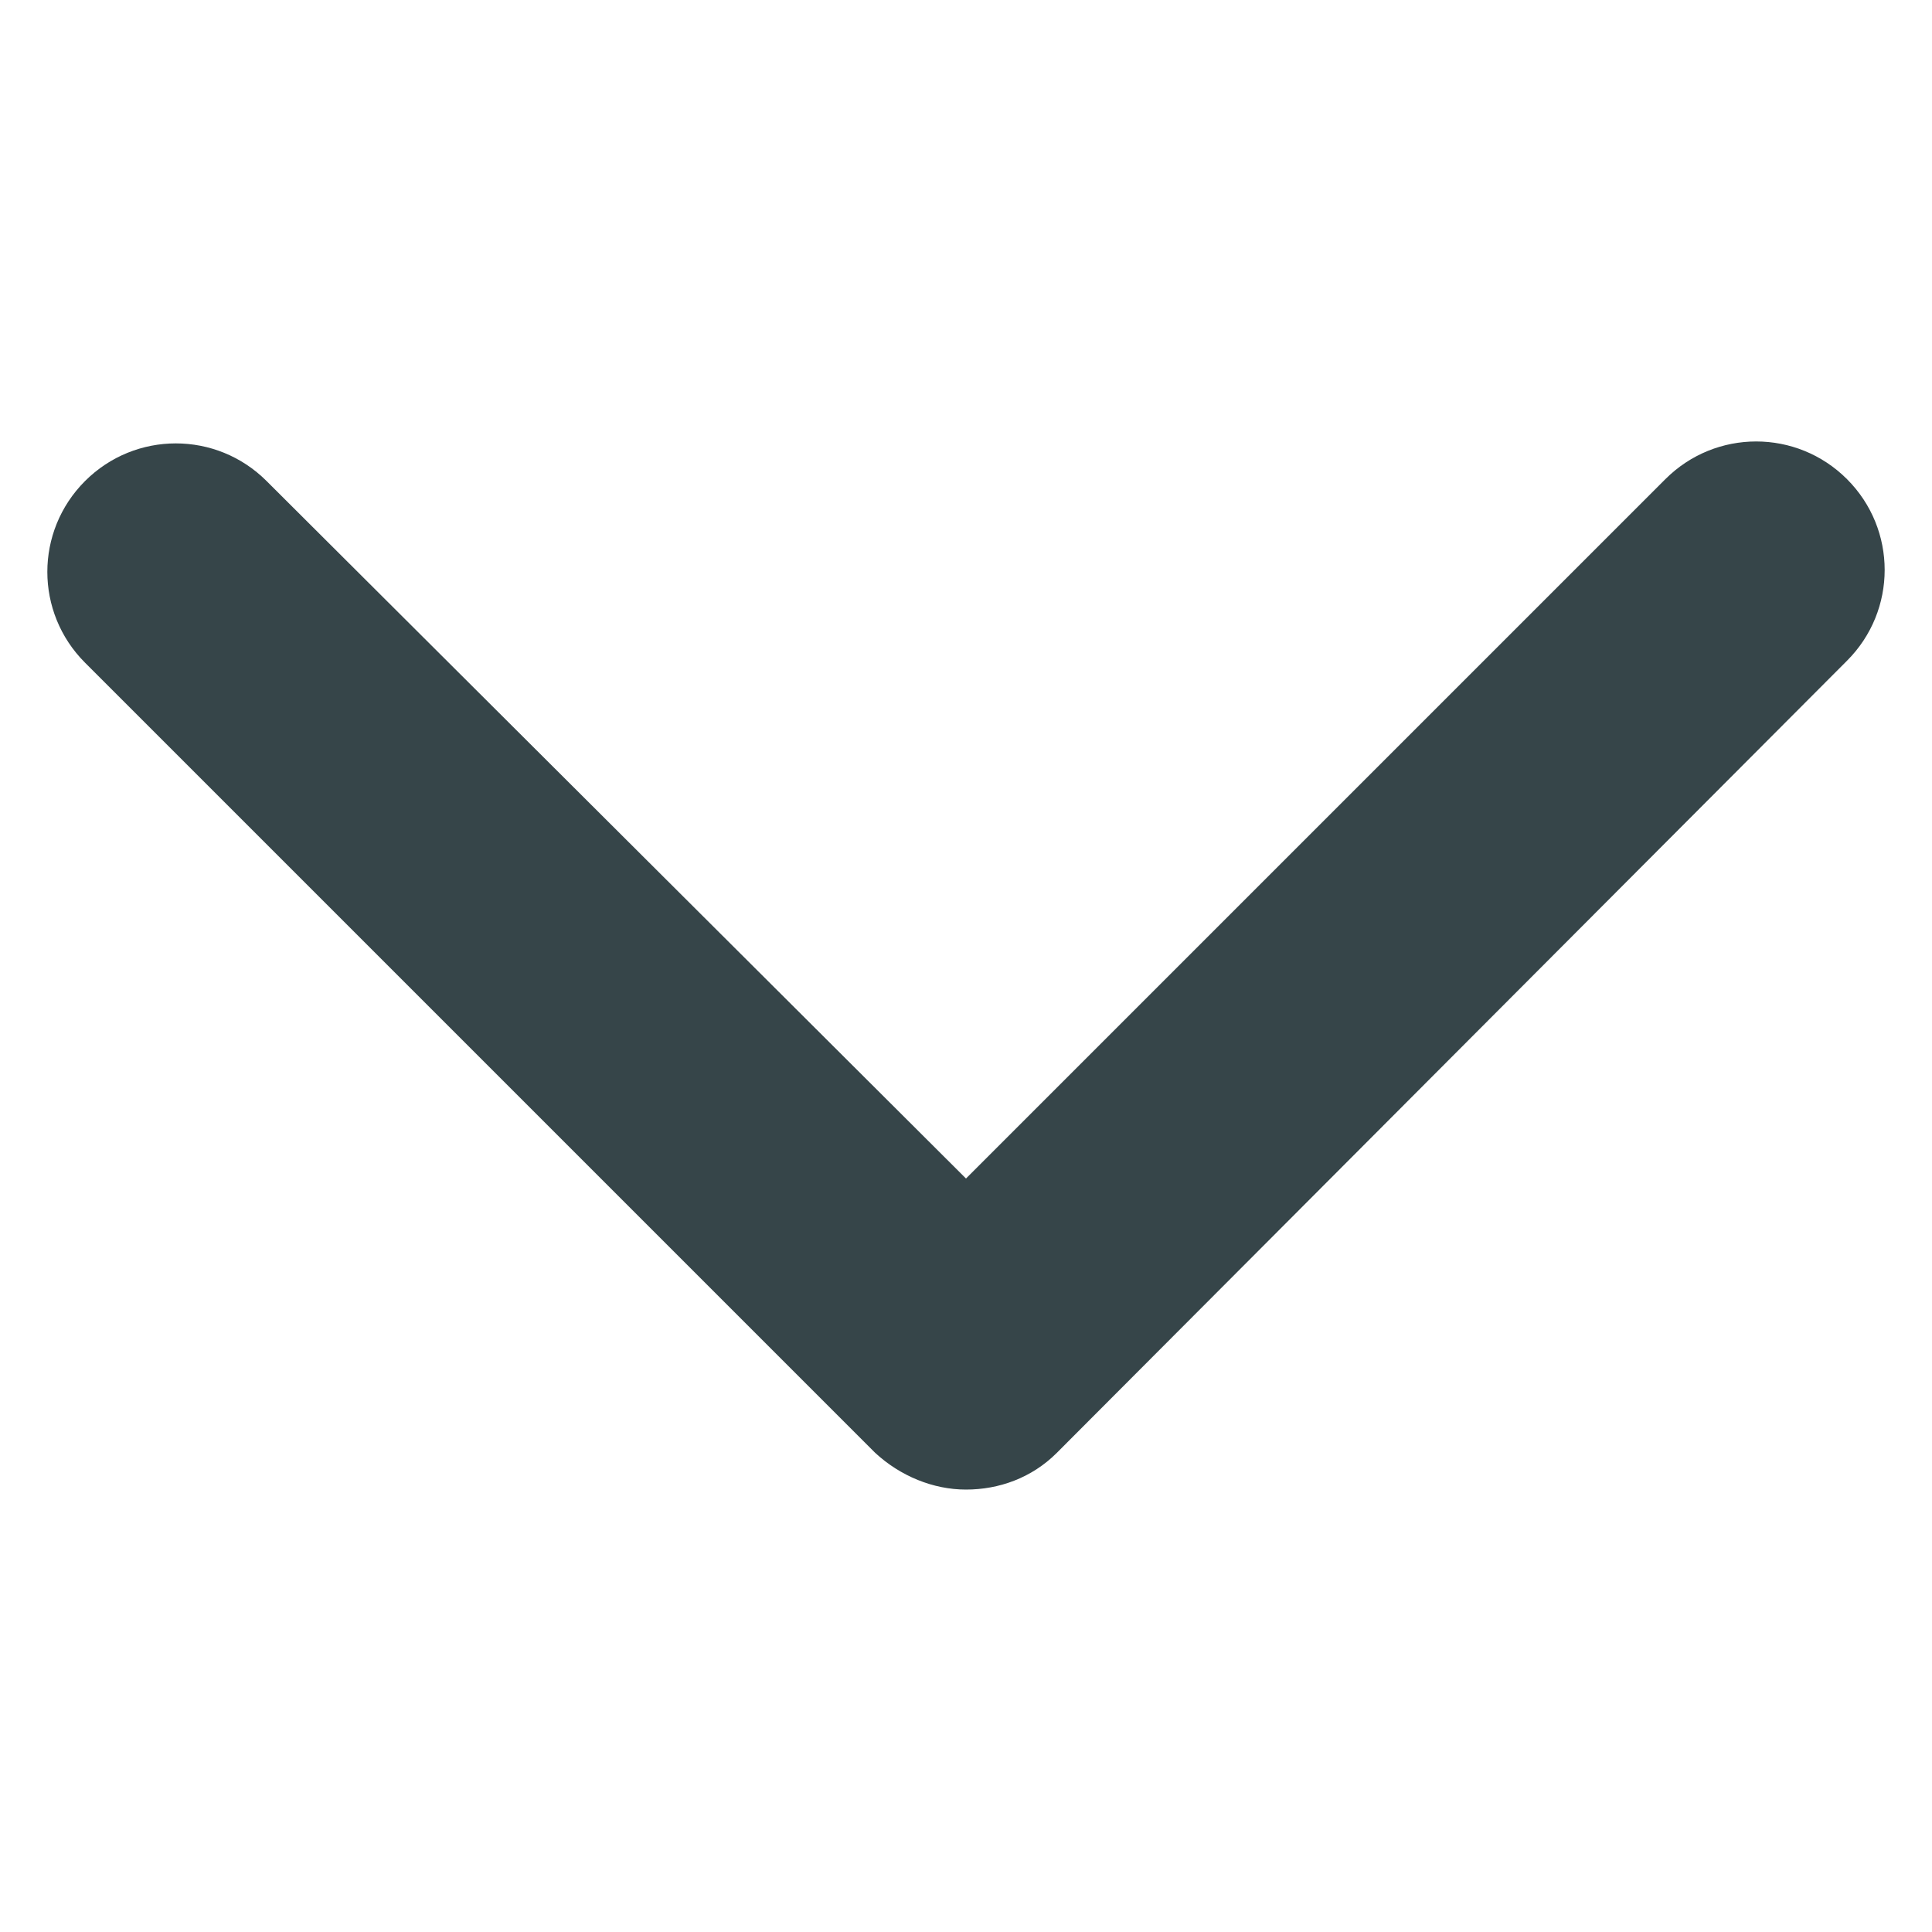 <?xml version="1.0" encoding="utf-8"?>
<!-- Generator: Adobe Illustrator 18.1.0, SVG Export Plug-In . SVG Version: 6.00 Build 0)  -->
<!DOCTYPE svg PUBLIC "-//W3C//DTD SVG 1.1//EN" "http://www.w3.org/Graphics/SVG/1.1/DTD/svg11.dtd">
<svg version="1.1" id="Layer_3" xmlns="http://www.w3.org/2000/svg" xmlns:xlink="http://www.w3.org/1999/xlink" x="0px" y="0px"
	 viewBox="30 -30 100 100" enable-background="new 30 -30 100 100" xml:space="preserve">
<path fill="#364549" d="M80,47.1c-1.7,0-3.4-0.7-4.7-1.9L34.4,4.3c-2.6-2.6-2.6-6.8,0-9.4c2.6-2.6,6.8-2.6,9.4,0L80,31l36.2-36.2
	c2.6-2.6,6.8-2.6,9.4,0c2.6,2.6,2.6,6.8,0,9.4L84.7,45.2C83.4,46.5,81.7,47.1,80,47.1z"/>
</svg>
